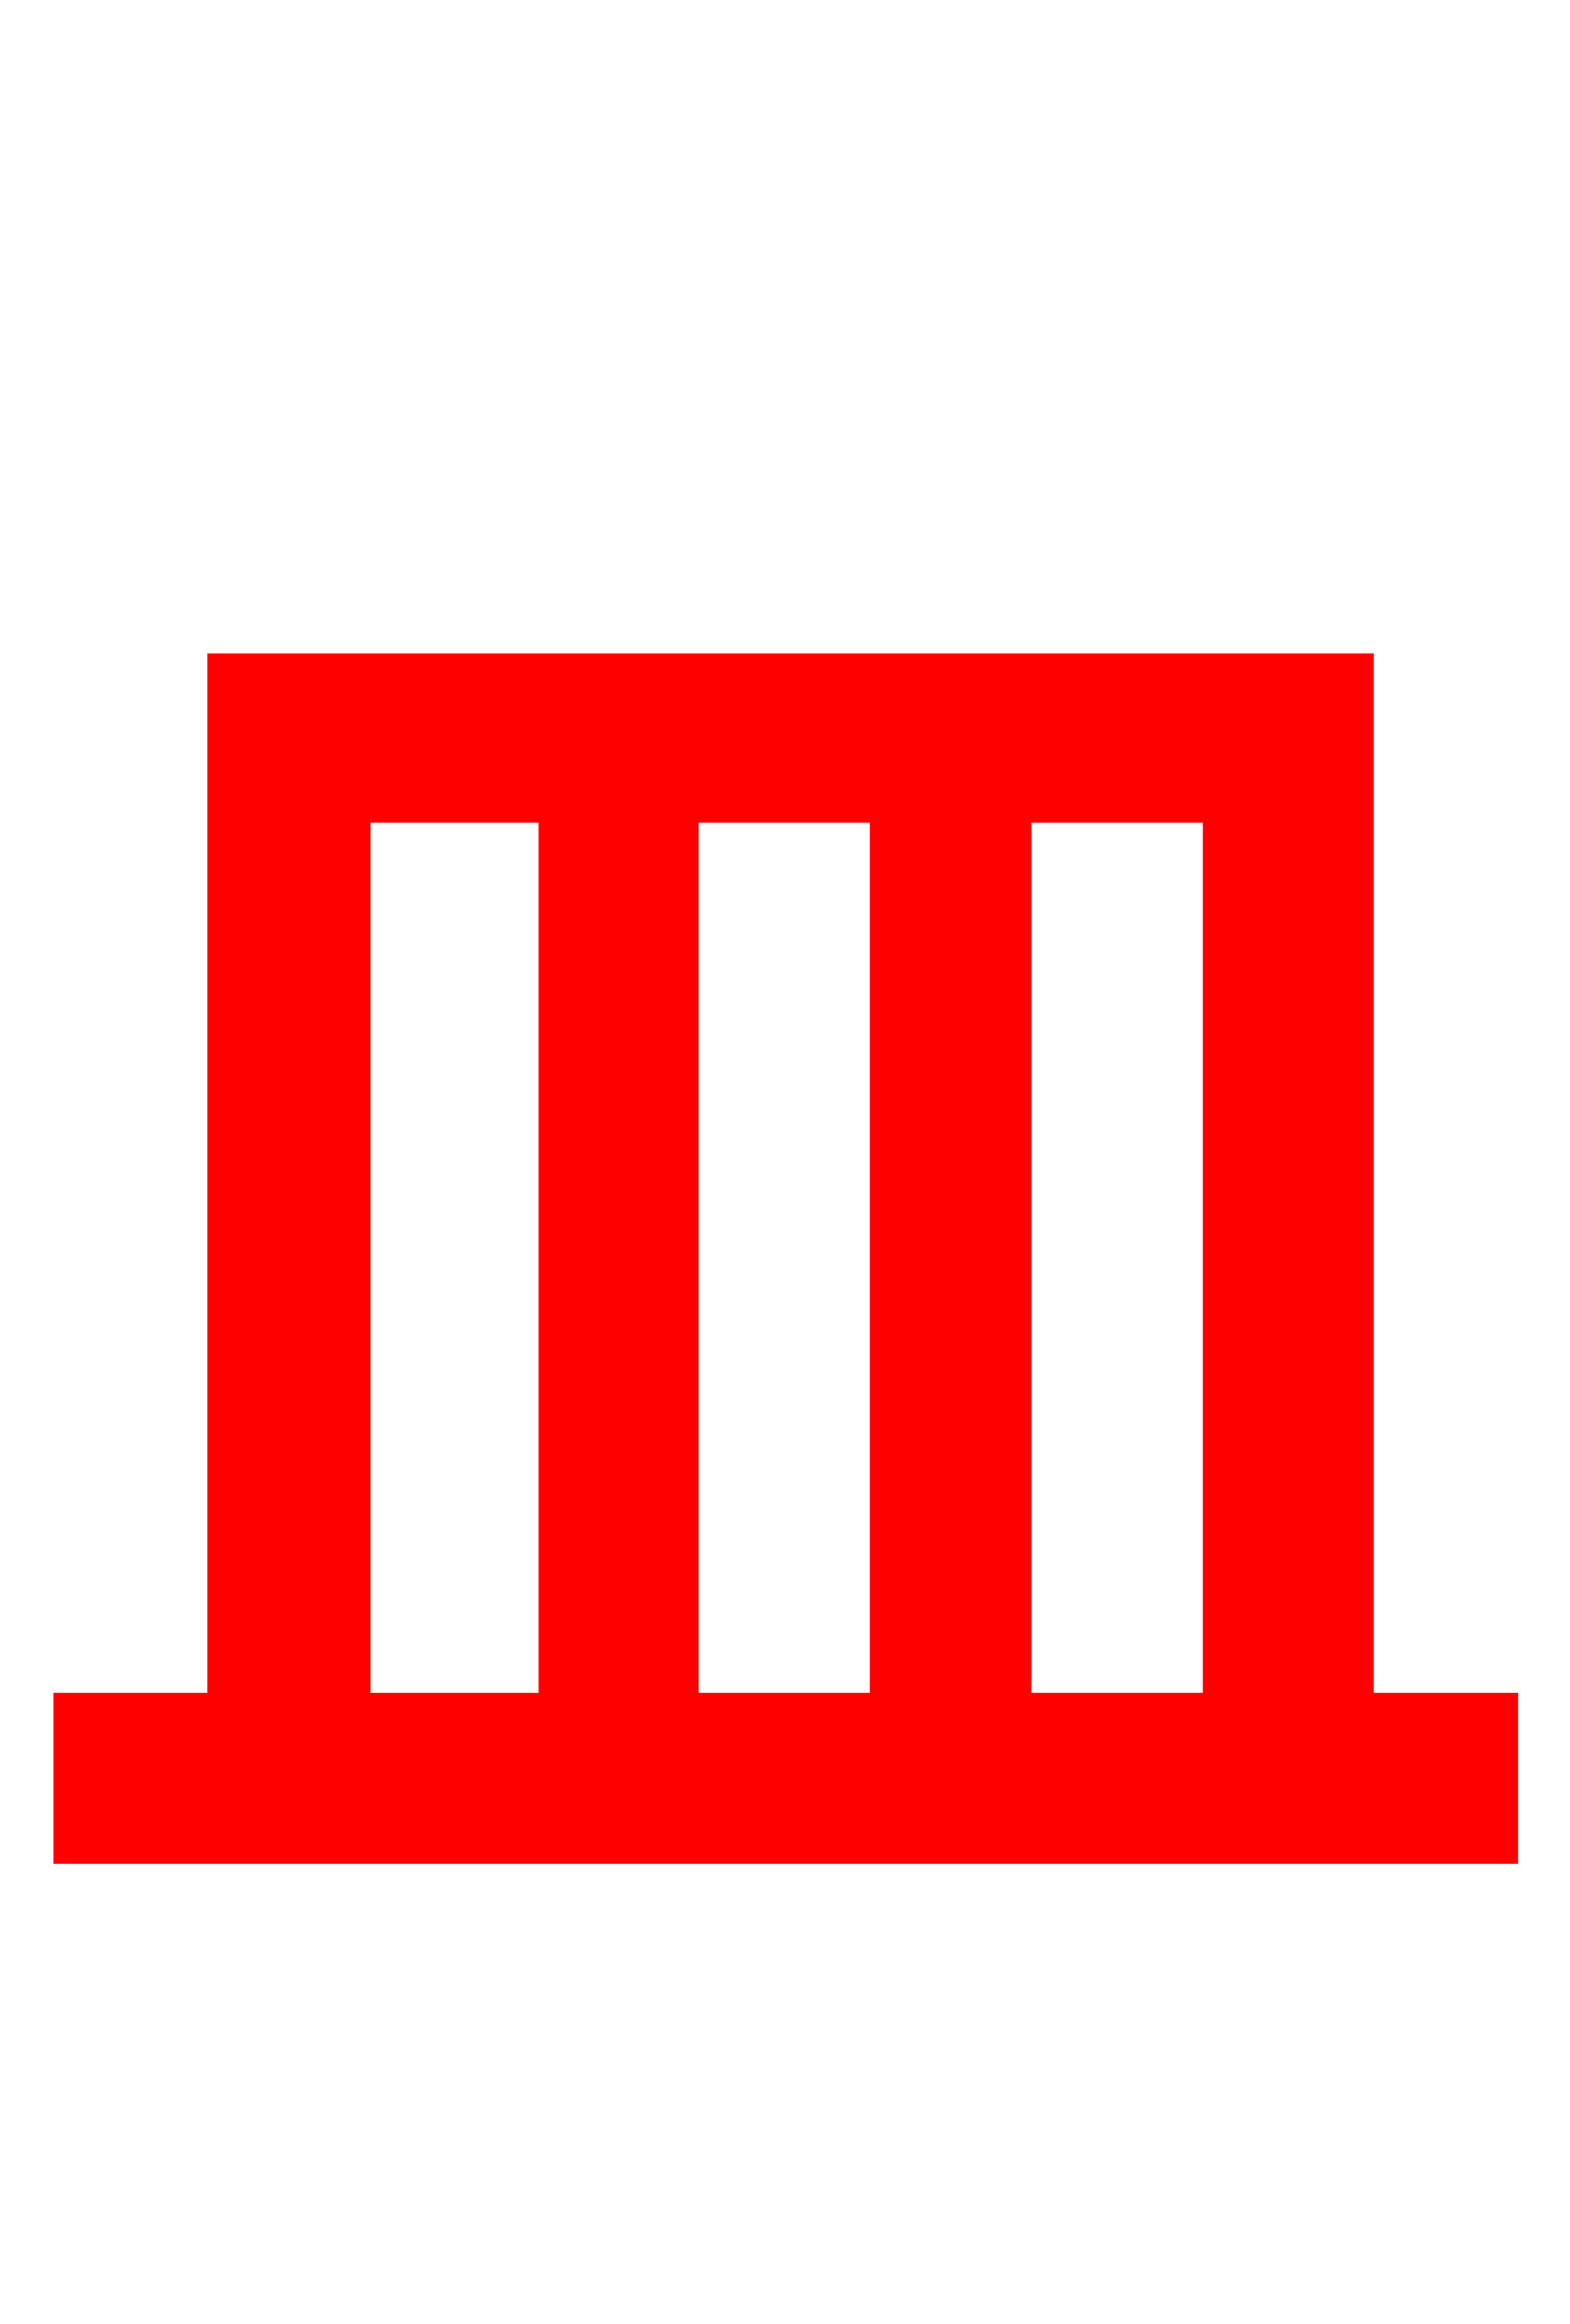 <svg xmlns="http://www.w3.org/2000/svg" xmlns:xlink="http://www.w3.org/1999/xlink" width="72" height="106.56"><path fill="red" stroke="red" d="M16.49 37.22L25.20 37.22L25.20 78.12L16.49 78.12ZM40.39 37.22L40.39 78.12L31.54 78.12L31.54 37.22ZM55.66 37.22L55.66 78.12L46.80 78.12L46.80 37.22ZM62.50 78.12L62.50 30.46L10.01 30.46L10.01 78.12L2.95 78.12L2.95 84.96L69.12 84.96L69.12 78.12Z"/></svg>
